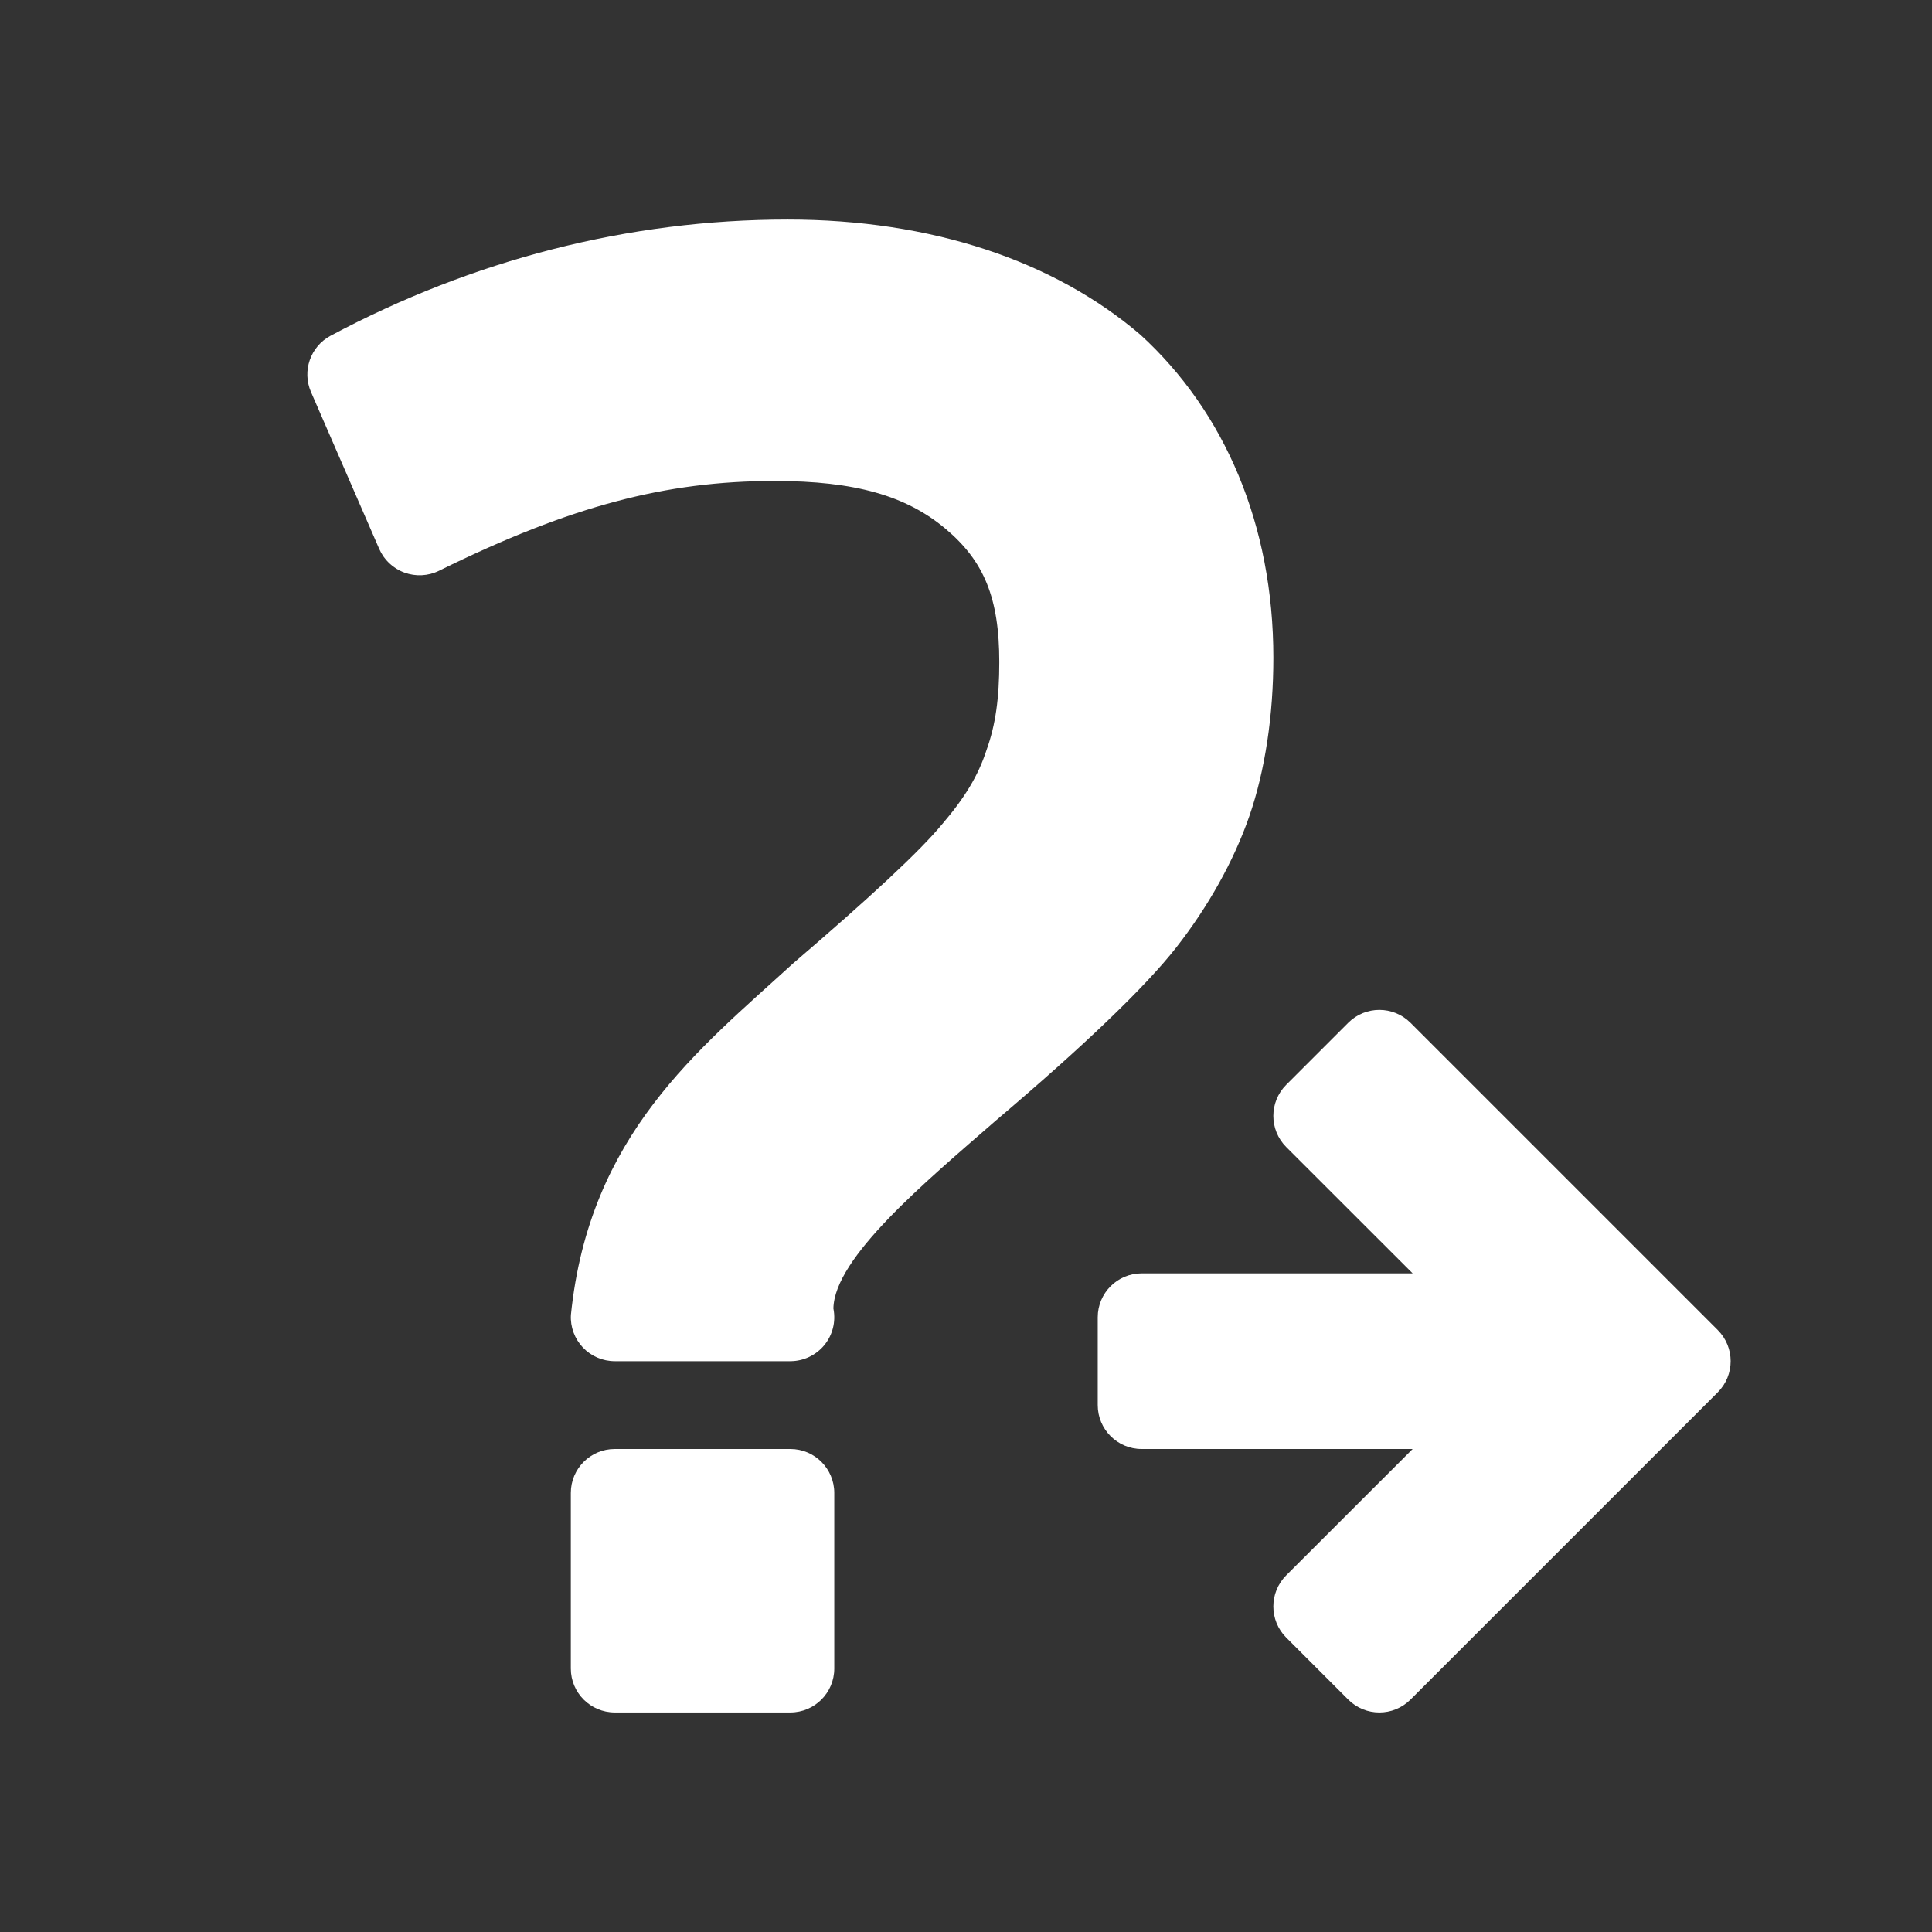 <svg viewBox="0 0 22 22" xmlns="http://www.w3.org/2000/svg"><rect x="0" y="0" width="22" height="22" fill="#333333" stroke="none"/><path fill="rgb(255, 255, 255)" d="m12.986 3.812c.962.878 1.514 2.167 1.514 3.678 0 .654-.094 1.284-.273 1.802-.179.517-.473 1.037-.832 1.496-.355.453-1.05 1.119-2.053 1.97-.808.704-1.842 1.563-1.852 2.143l.001.004c.028.147-.01.298-.105.413s-.237.182-.386.182h-2c-.137 0-.268-.056-.363-.156-.094-.1-.144-.234-.136-.371.209-2.054 1.452-3.018 2.526-3.999.888-.761 1.448-1.281 1.705-1.593.256-.299.409-.553.502-.841.104-.288.145-.595.145-1.001 0-.729-.173-1.149-.611-1.517-.448-.377-1.031-.545-1.948-.545-.625 0-1.206.073-1.807.233-.598.158-1.254.414-2.015.79-.123.06-.265.067-.393.02-.129-.047-.232-.144-.287-.27l-.777-1.787c-.103-.238-.007-.516.222-.639 1.619-.864 3.393-1.324 5.206-1.324 1.638 0 3.032.469 4.017 1.312zm6.575 12.042-3.5 3.5c-.196.195-.512.195-.708 0l-.707-.707c-.195-.196-.195-.512 0-.708l1.44-1.439h-3.086c-.276 0-.5-.224-.5-.5v-1c0-.276.224-.5.5-.5h3.086l-1.44-1.439c-.195-.196-.195-.512 0-.708l.707-.707c.196-.195.512-.195.708 0l3.5 3.5c.195.196.195.512 0 .708zm-10.061 1.146v2c0 .276-.224.5-.5.5h-2c-.276 0-.5-.224-.5-.5v-2c0-.276.224-.5.5-.5h2c.276 0 .5.224.5.5z"/></svg>